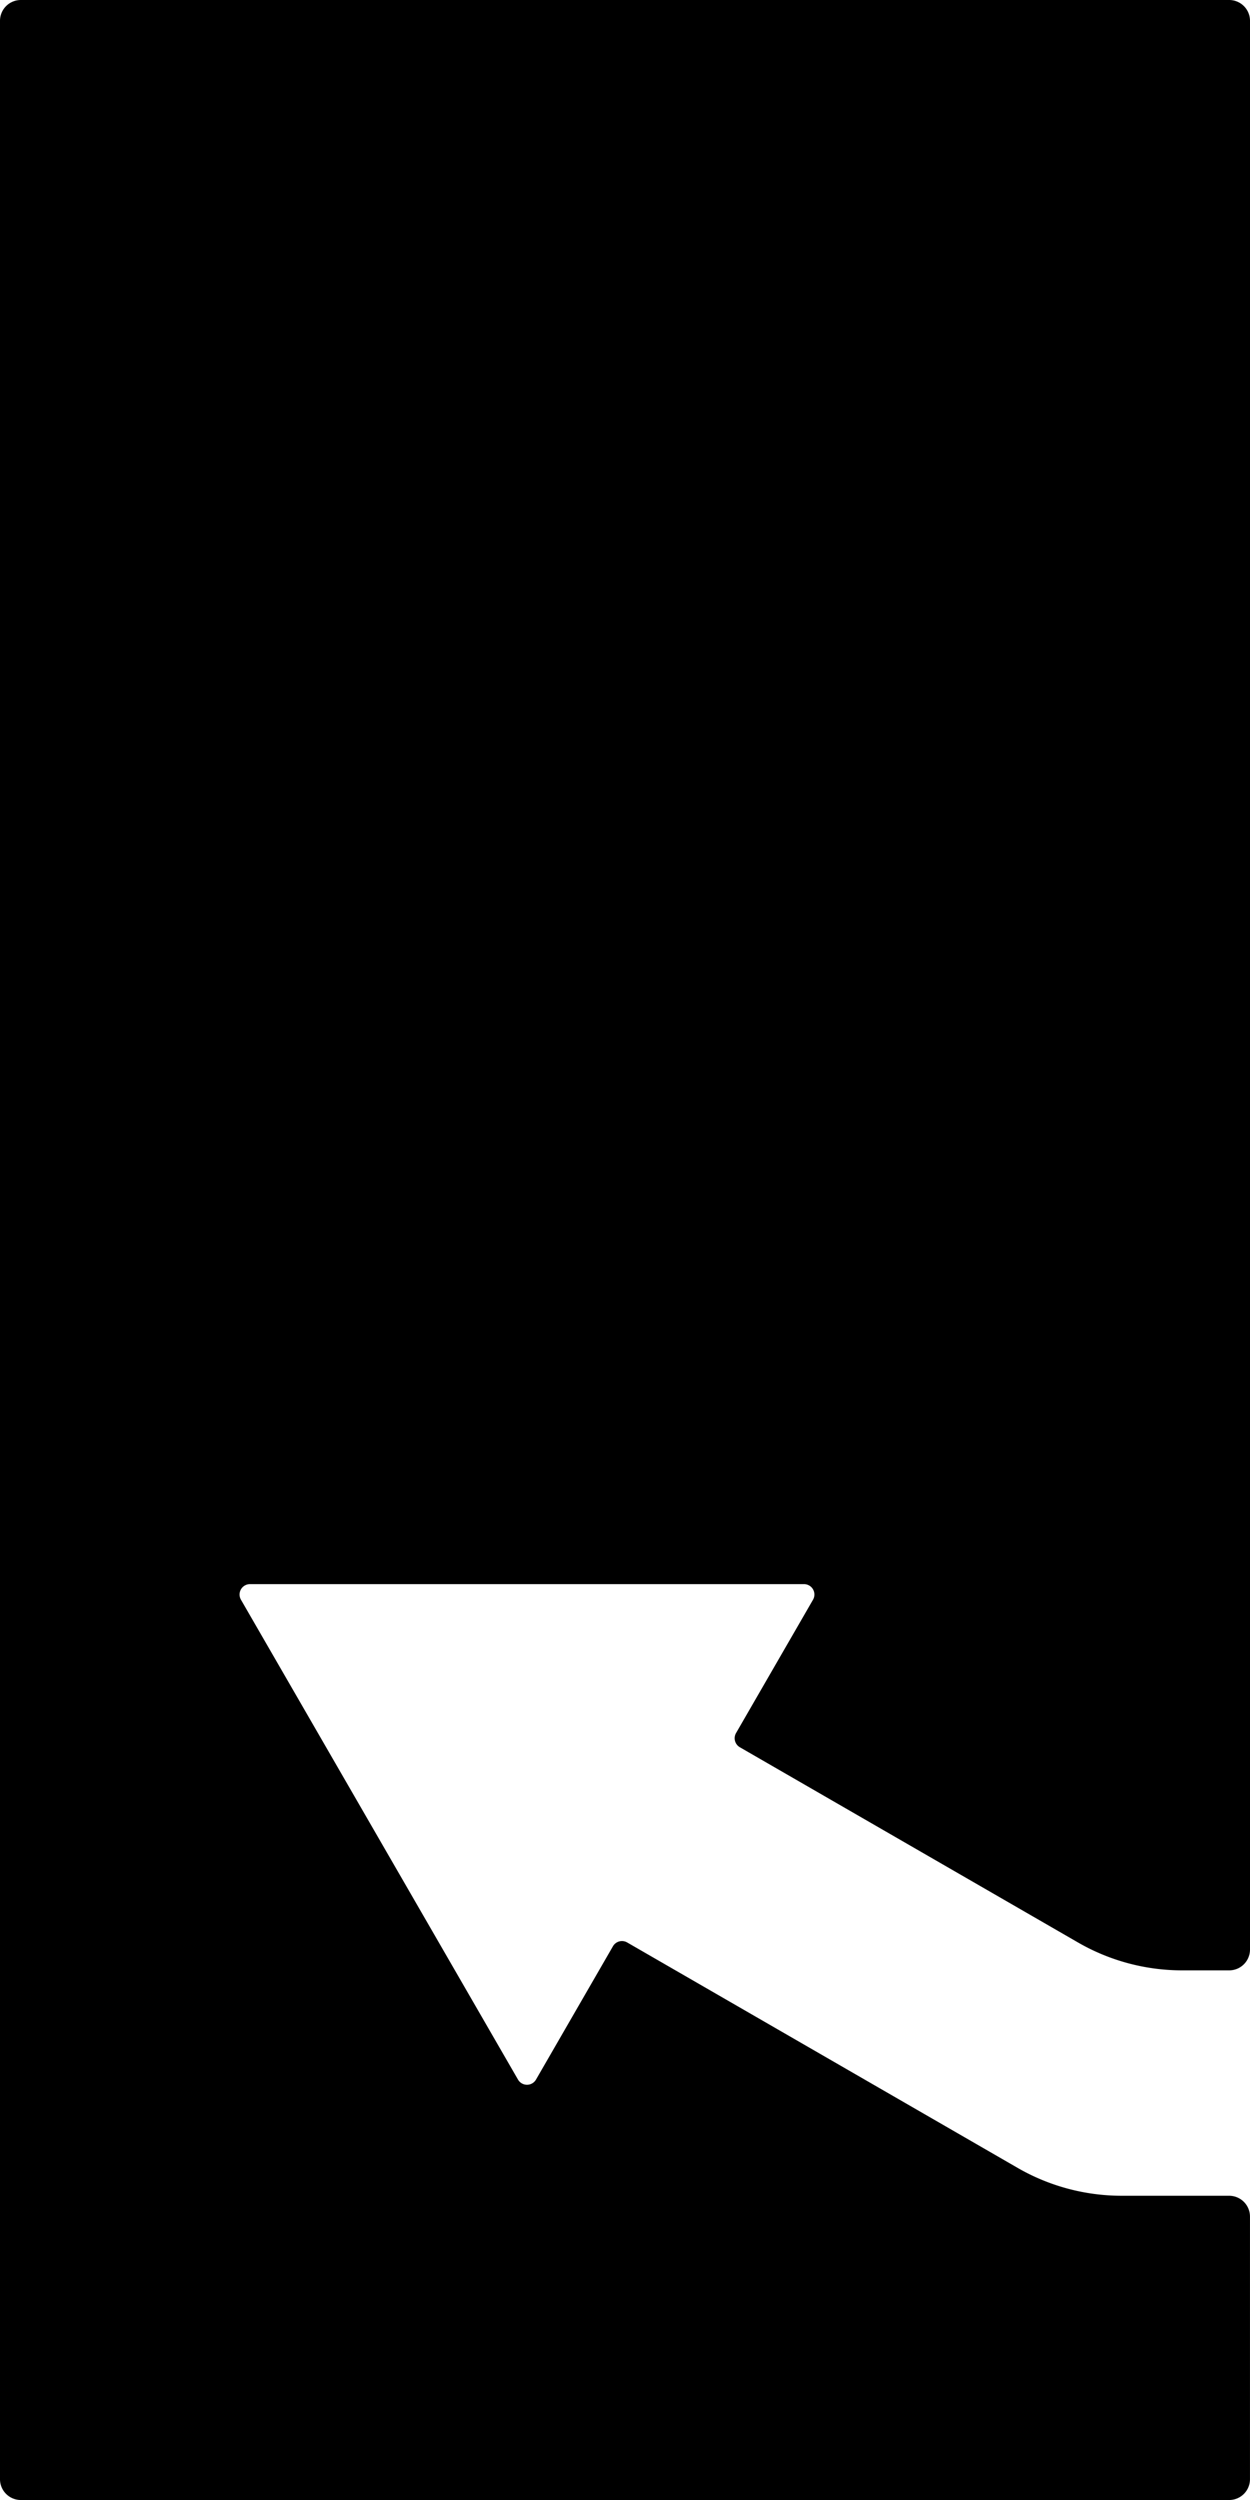<svg xmlns="http://www.w3.org/2000/svg" width="60mm" height="120mm" viewBox="0 0 170.079 340.157">
  <g id="Schilder">
      <g id="P-07">
        <path fill="#000000" stroke="none" d="M160.842,268.094a28.35,28.35,0,0,1-14.173-3.8l-46-26.557a1.417,1.417,0,0,1-.518-1.936l10.47-18.135a1.417,1.417,0,0,0-1.227-2.126H34.015a1.417,1.417,0,0,0-1.228,2.126L70.478,282.95a1.417,1.417,0,0,0,2.455,0L83.4,264.815a1.416,1.416,0,0,1,1.936-.518l53.114,30.665a28.342,28.342,0,0,0,14.172,3.8h14.619a2.836,2.836,0,0,1,2.835,2.835v35.729a2.834,2.834,0,0,1-2.835,2.834H2.834A2.834,2.834,0,0,1,0,337.323V2.834A2.834,2.834,0,0,1,2.834,0h164.41a2.834,2.834,0,0,1,2.835,2.834V265.259a2.835,2.835,0,0,1-2.835,2.835Z"/>
      </g>
    </g>
</svg>
